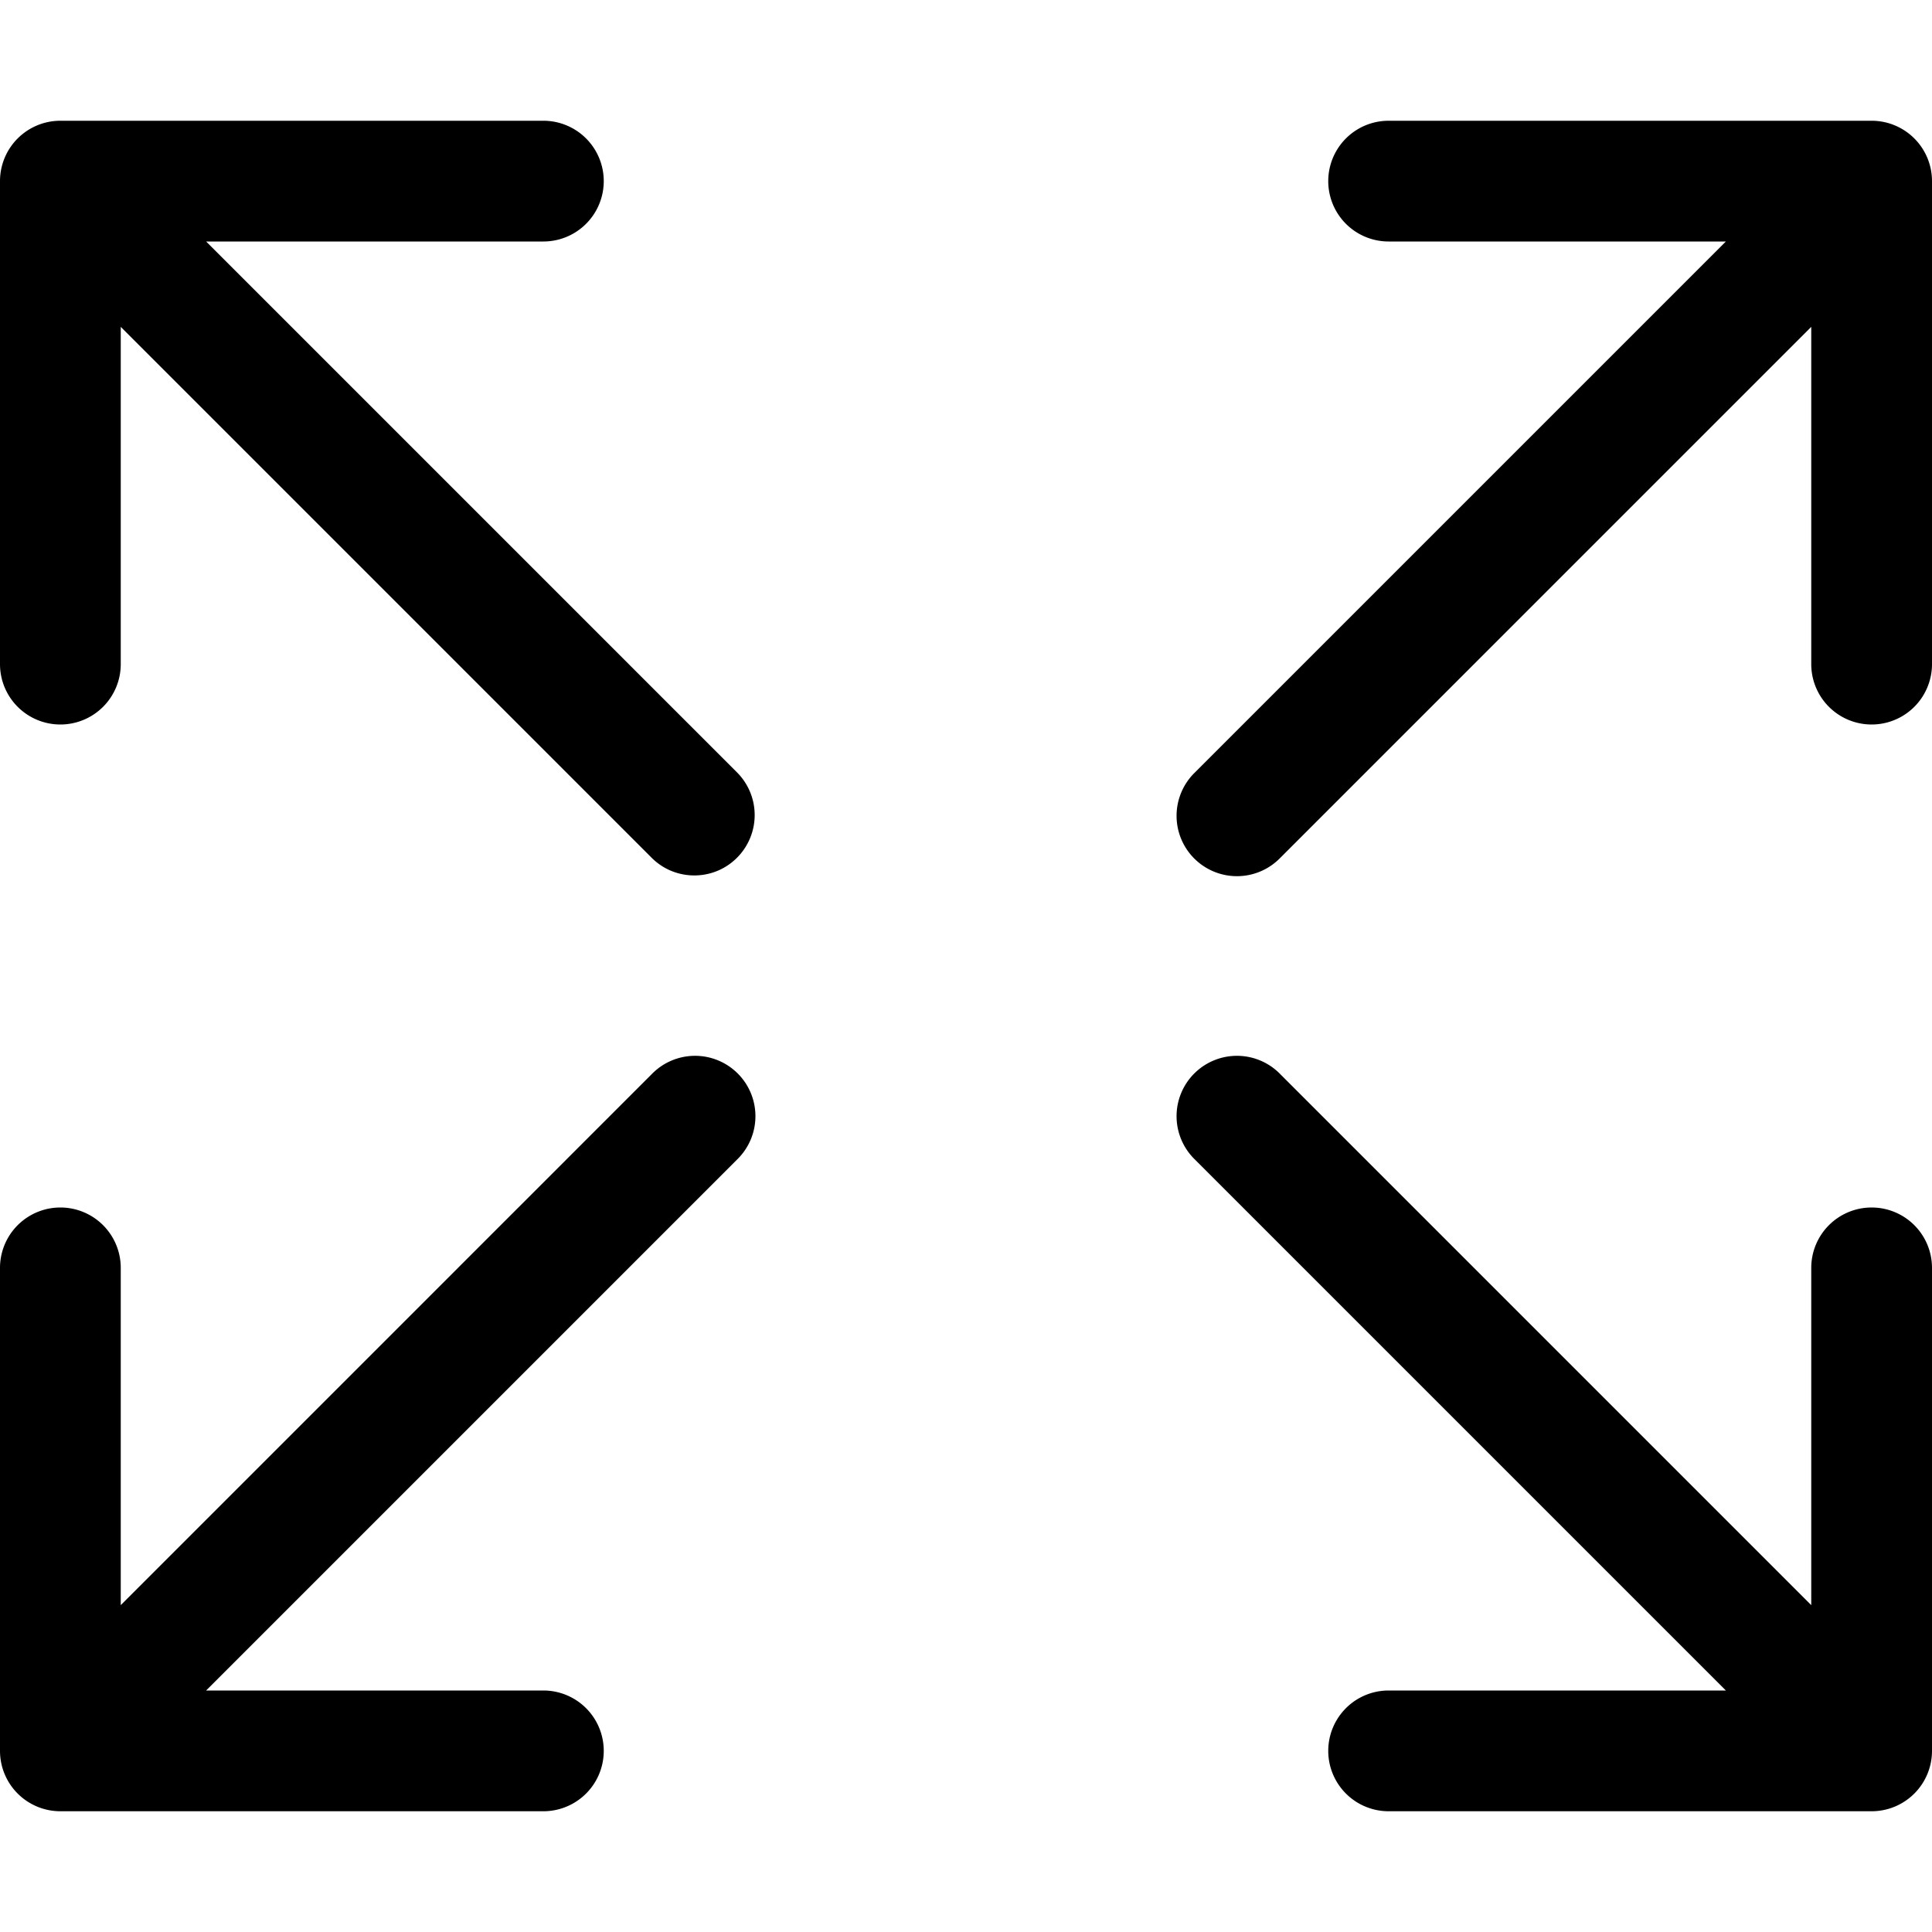 <svg xmlns="http://www.w3.org/2000/svg" width="64" height="64"><path d="M2 24a2 2 0 0 0 2-2V10.828l17.586 17.586c.39.391.902.586 1.414.586s1.024-.195 1.414-.586a2 2 0 0 0 0-2.828L6.828 8H18a2 2 0 0 0 0-4H2a2 2 0 0 0-2 2v16a2 2 0 0 0 2 2zM2 60h16a2 2 0 0 0 0-4H6.828l17.586-17.586a2 2 0 1 0-2.828-2.828L4 53.172V42a2 2 0 0 0-4 0v16a2 2 0 0 0 2 2zM62 40a2 2 0 0 0-2 2v11.172L42.414 35.586a2 2 0 1 0-2.828 2.828L57.172 56H46a2 2 0 0 0 0 4h16a2 2 0 0 0 2-2V42a2 2 0 0 0-2-2zM62 4H46a2 2 0 0 0 0 4h11.172L39.586 25.586a2 2 0 1 0 2.828 2.828L60 10.828V22a2 2 0 0 0 4 0V6a2 2 0 0 0-2-2z"/></svg>